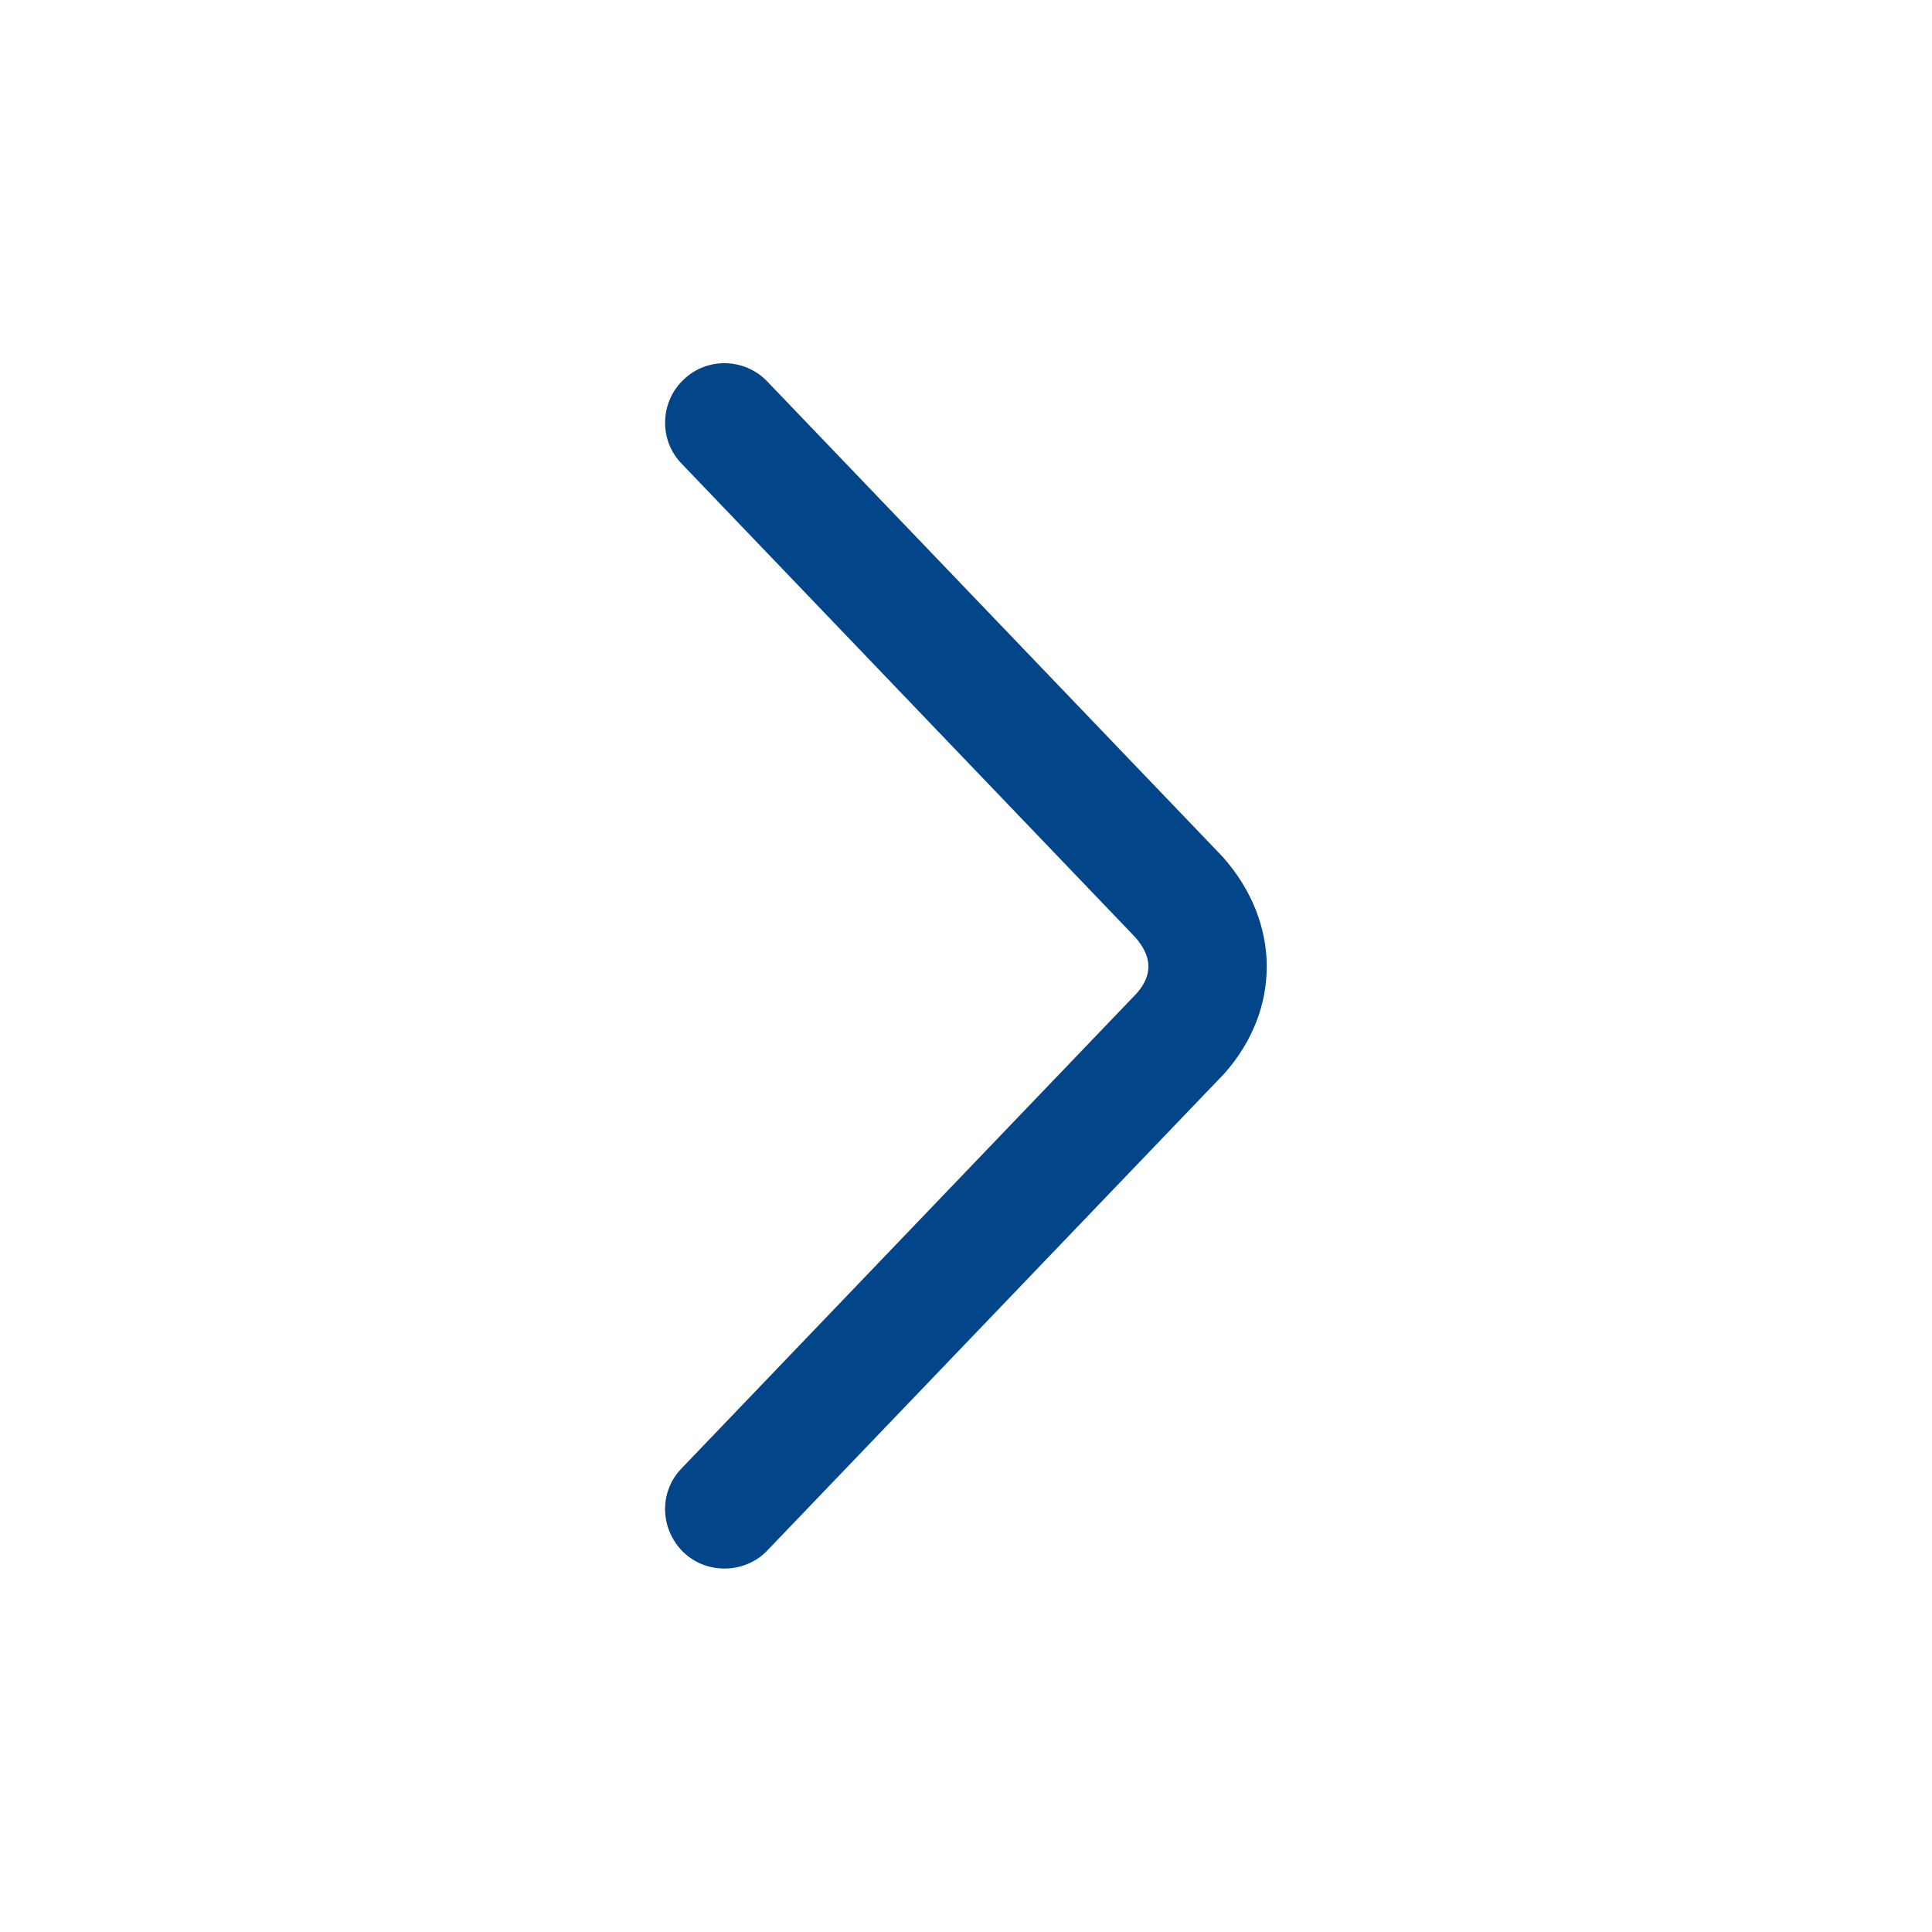 <svg width="32" height="32" viewBox="0 0 32 32" fill="none" xmlns="http://www.w3.org/2000/svg">
<path d="M12 25.98C11.75 25.98 11.51 25.89 11.32 25.71C10.93 25.33 10.91 24.71 11.29 24.32L18.83 16.45C19.09 16.15 19.09 15.85 18.8 15.52L11.29 7.68C10.91 7.29 10.93 6.66 11.32 6.29C11.71 5.91 12.34 5.93 12.71 6.32L20.25 14.19C21.22 15.28 21.22 16.72 20.28 17.78L12.71 25.68C12.52 25.88 12.26 25.98 12 25.98Z" fill="#024588"/>
</svg>
